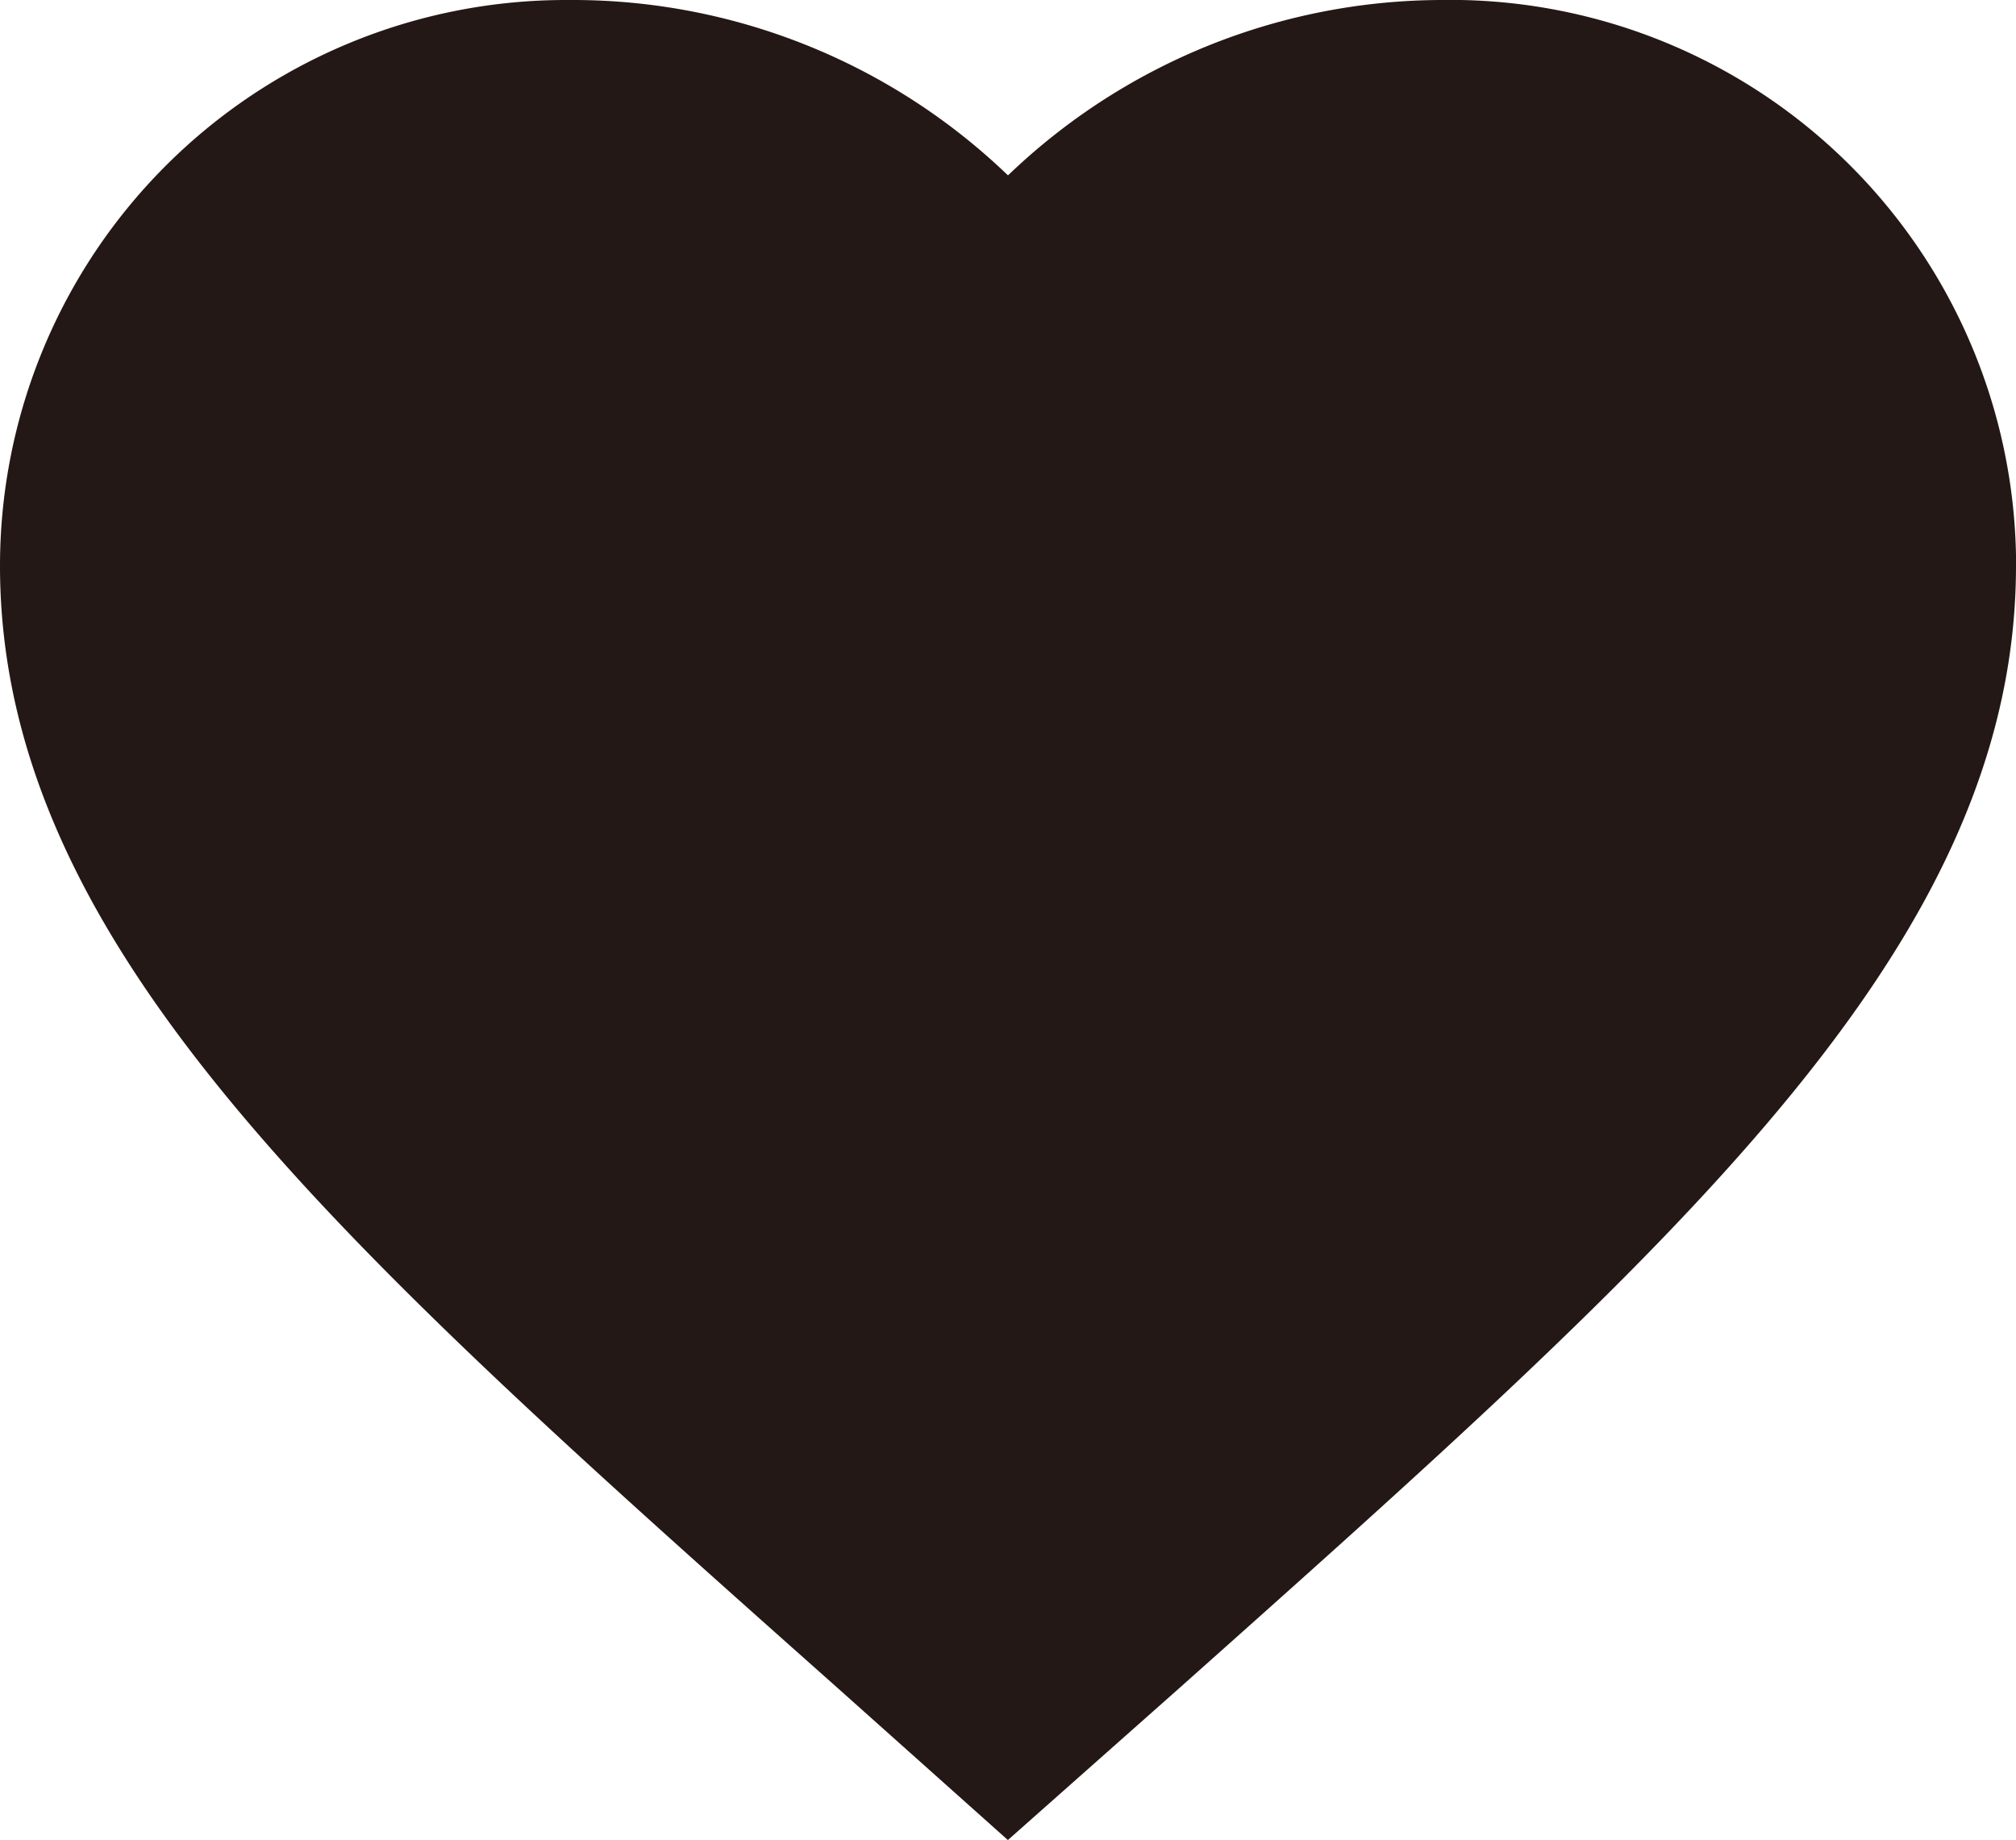 <svg id="图层_1" data-name="图层 1" xmlns="http://www.w3.org/2000/svg" viewBox="0 0 42 38.34"><defs><style>.cls-1{fill:#231815;stroke:#231815;stroke-linecap:square;stroke-miterlimit:8;stroke-width:2px;}</style></defs><path class="cls-1" d="M21,37l-2.9-2.59C7.8,25.25,1,19.21,1,11.79A10.79,10.79,0,0,1,11.79,1H12a12.08,12.08,0,0,1,9,4.1A12.08,12.08,0,0,1,30,1,10.79,10.79,0,0,1,41,11.58v.21c0,7.42-6.8,13.46-17.1,22.64Z" transform="translate(0 0)"/></svg>